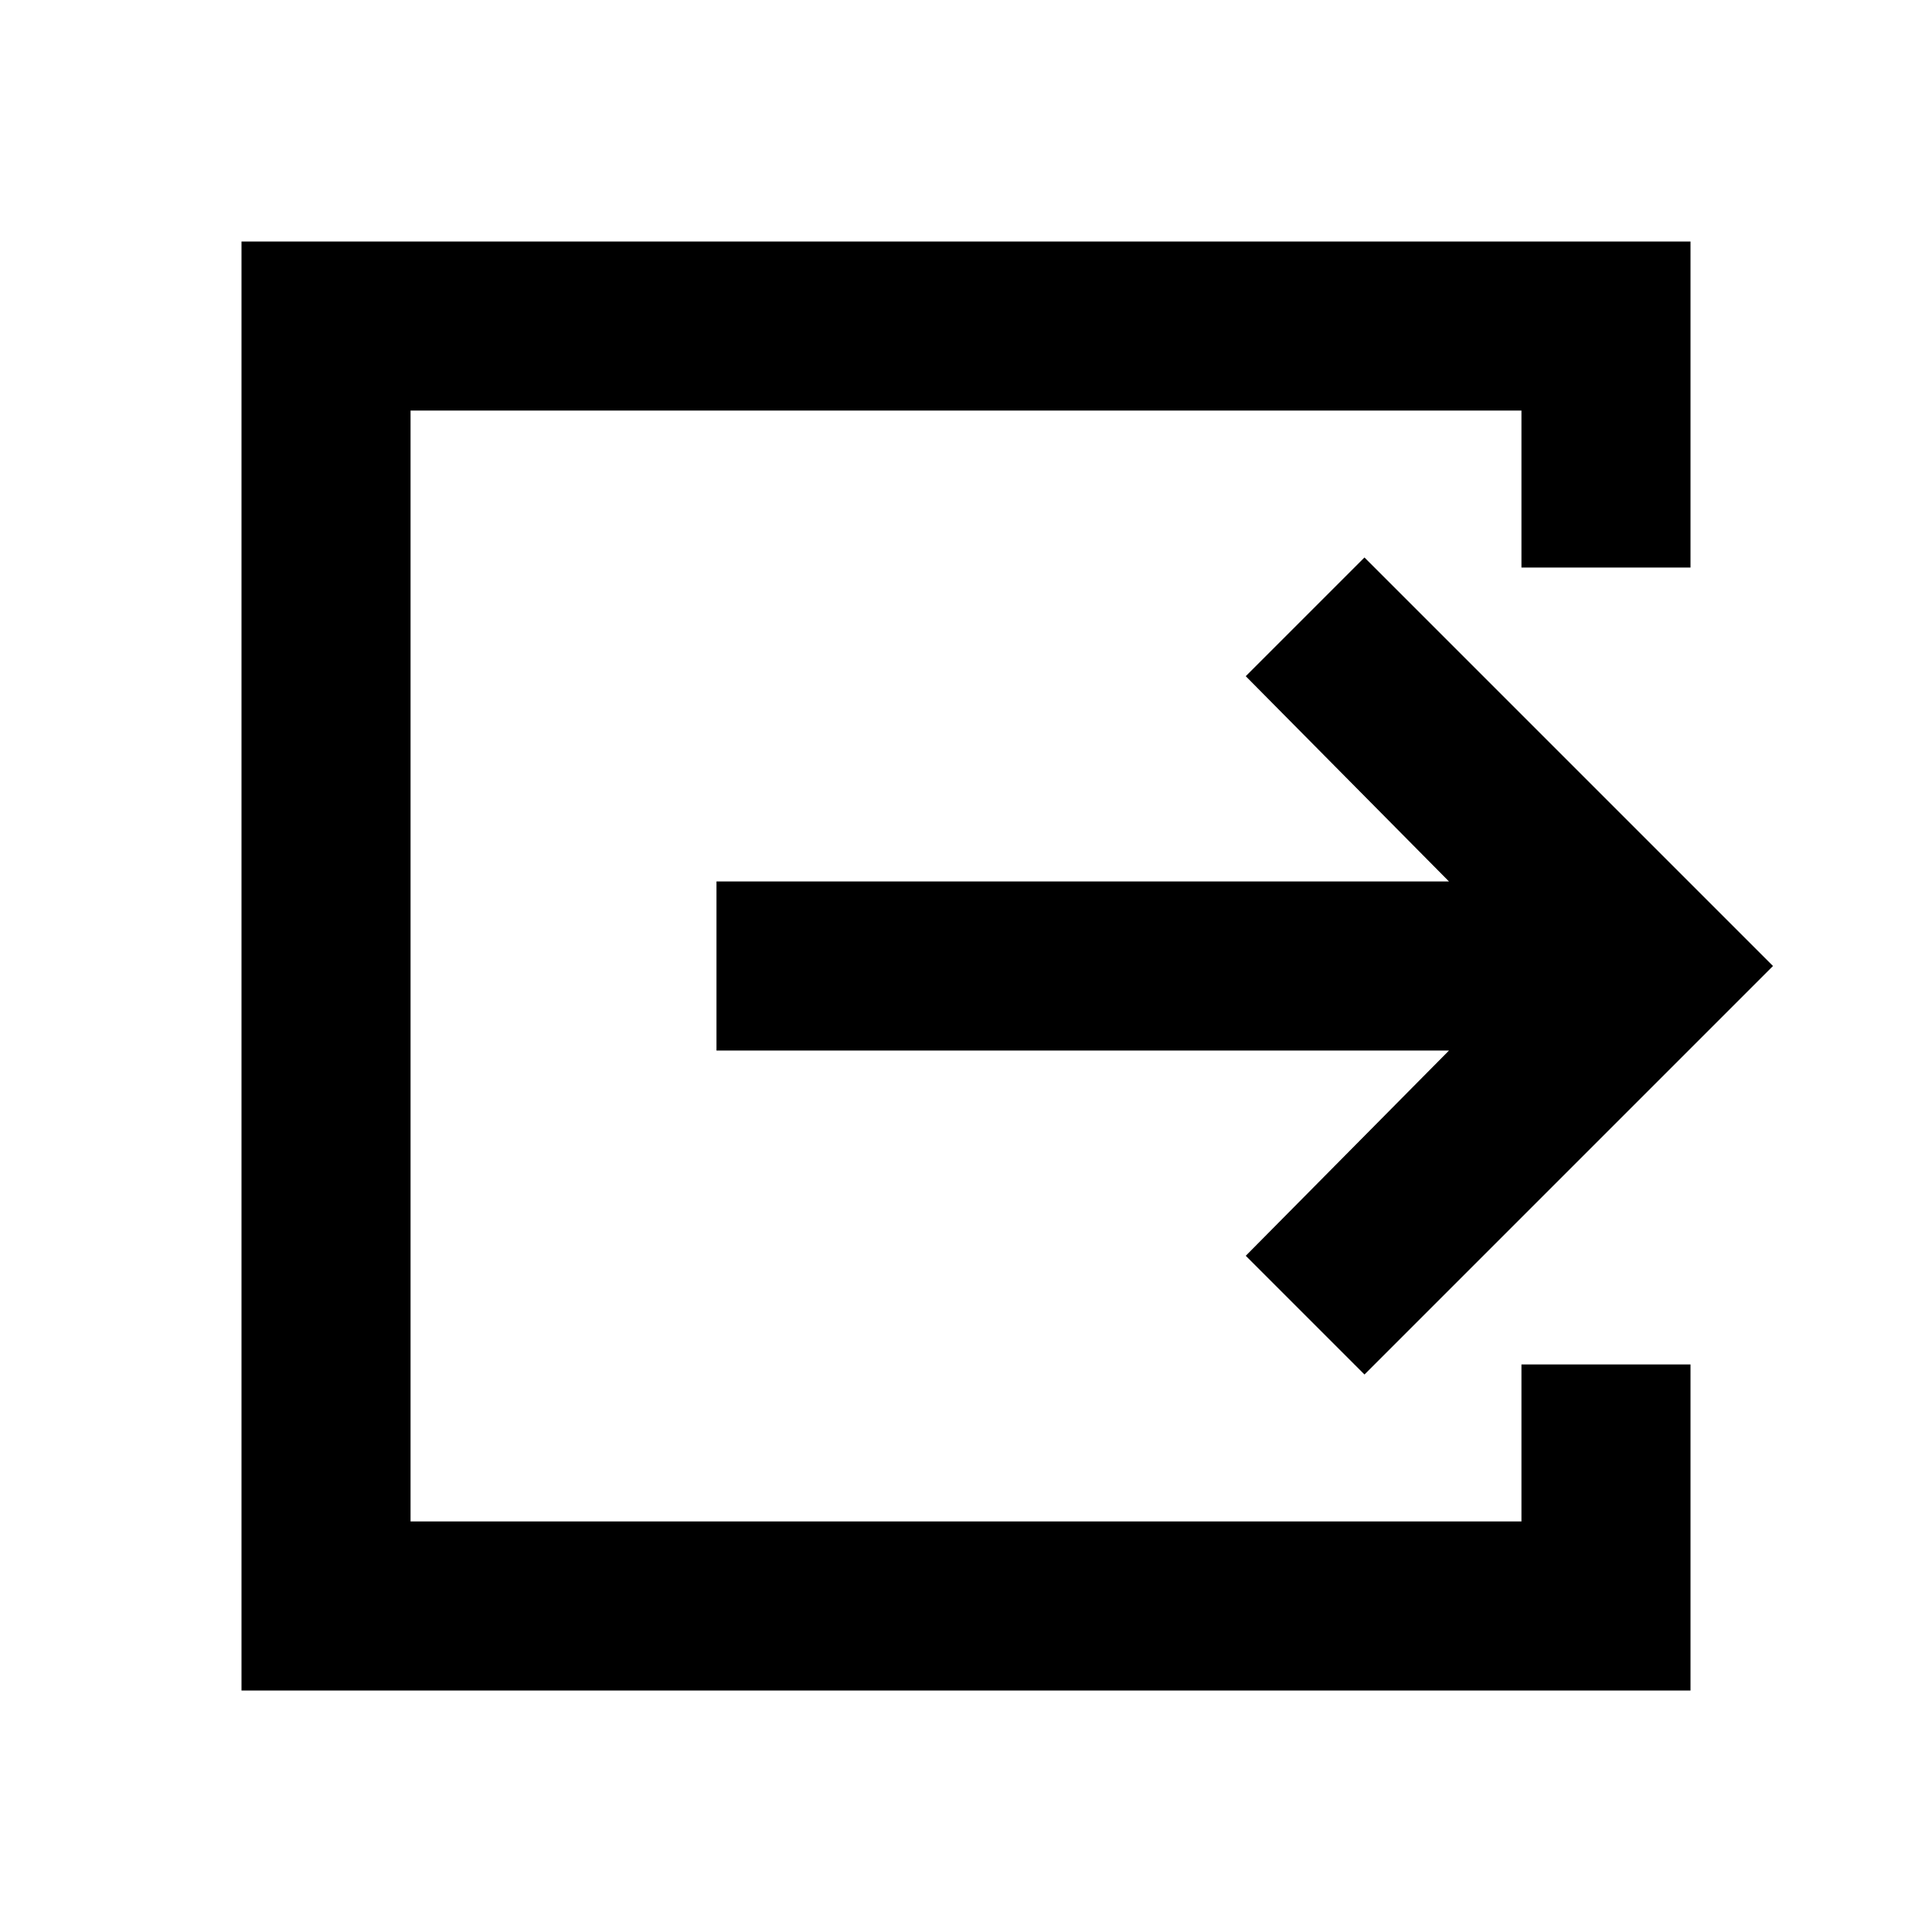 <svg xmlns="http://www.w3.org/2000/svg" height="20" width="20"><path d="M2.5 17.5V2.5H17.5V5.875H15.75V4.25H4.25V15.75H15.75V14.125H17.5V17.5ZM14.125 14.229 12.896 13 15 10.875H7.417V9.125H15L12.896 7L14.125 5.771L18.354 10Z"/></svg>